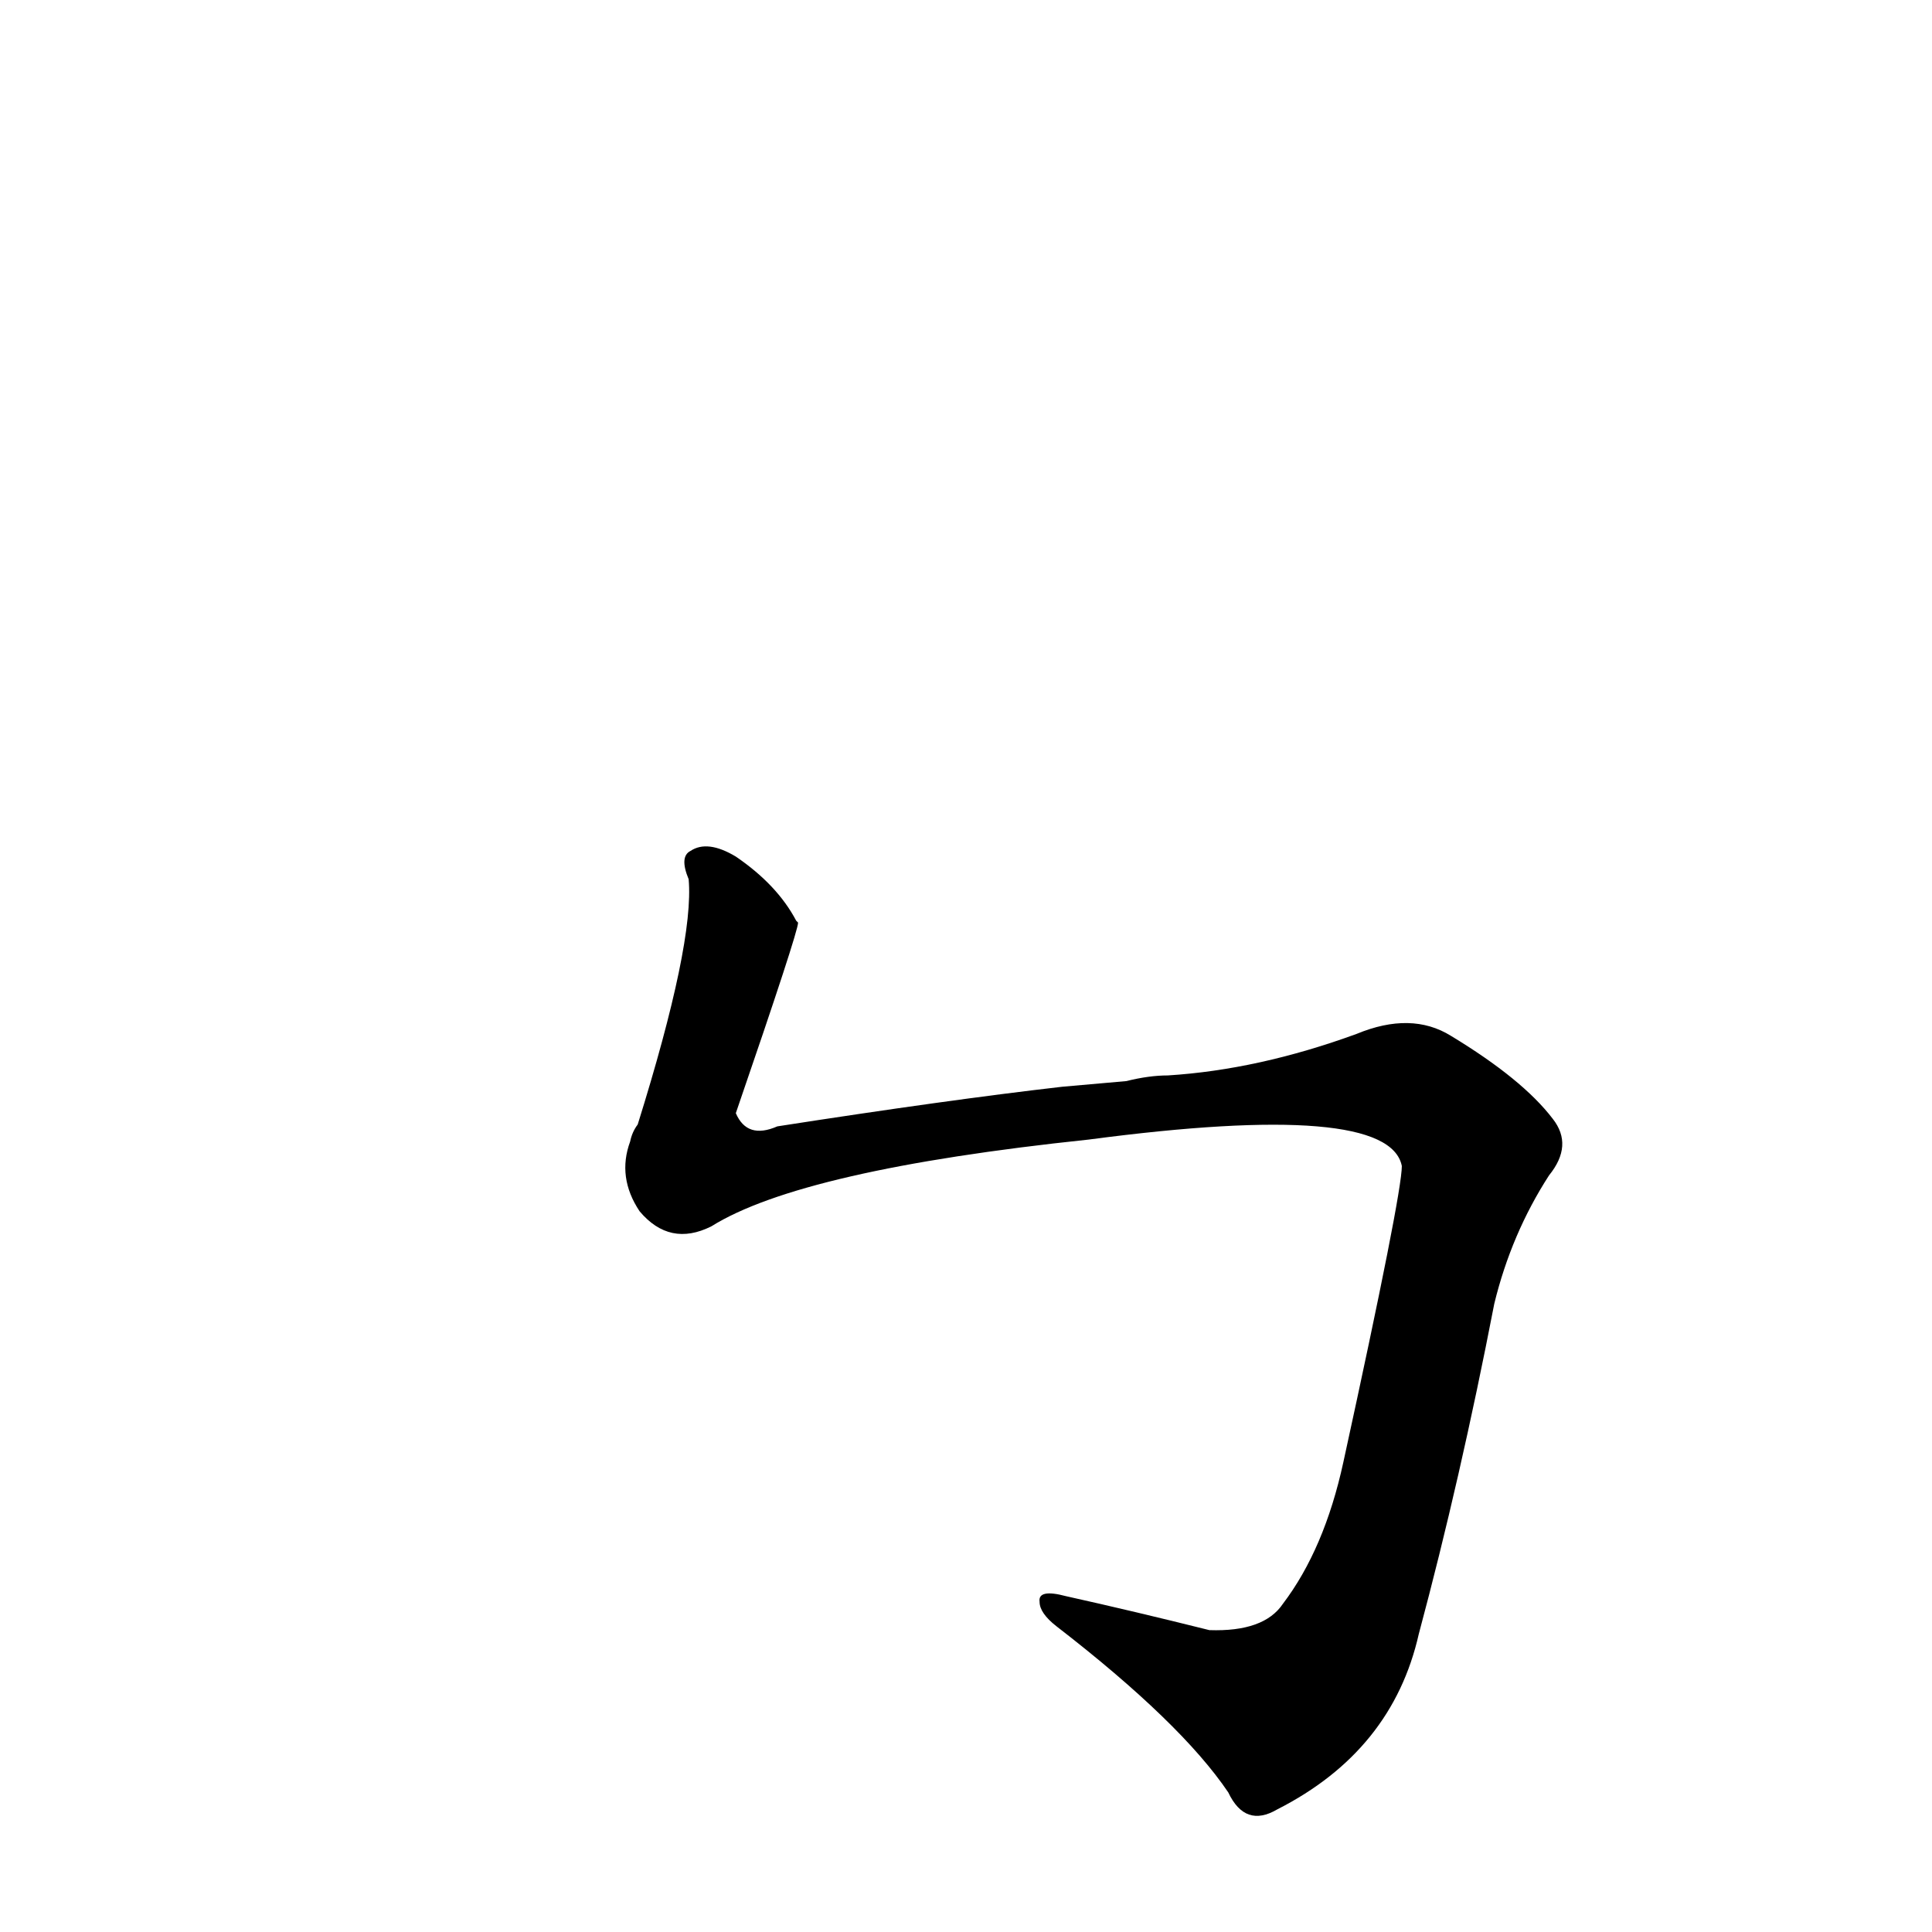 <?xml version='1.0' encoding='utf-8'?>
<svg xmlns="http://www.w3.org/2000/svg" version="1.1" viewBox="0 0 1024 1024"><g transform="scale(1, -1) translate(0, -900)"><path d="M 563 324 Q 502 317 412 303 Q 396 296 390 310 Q 423 406 423 411 L 422 412 Q 412 431 390 446 Q 375 455 366 449 Q 360 446 365 434 Q 368 400 338 304 Q 335 300 334 295 Q 327 276 339 258 Q 355 239 377 250 Q 425 280 577 296 Q 736 317 743 282 Q 743 267 712 125 Q 702 79 680 50 Q 670 35 641 36 Q 601 46 565 54 Q 550 58 551 51 Q 551 45 560 38 Q 626 -13 651 -50 Q 660 -69 677 -59 Q 738 -28 752 34 Q 774 116 792 209 Q 801 246 821 277 Q 834 293 823 307 Q 807 328 769 351 Q 748 364 719 352 Q 667 333 619 330 Q 609 330 597 327 L 563 324 Z" fill="black" /></g></svg>